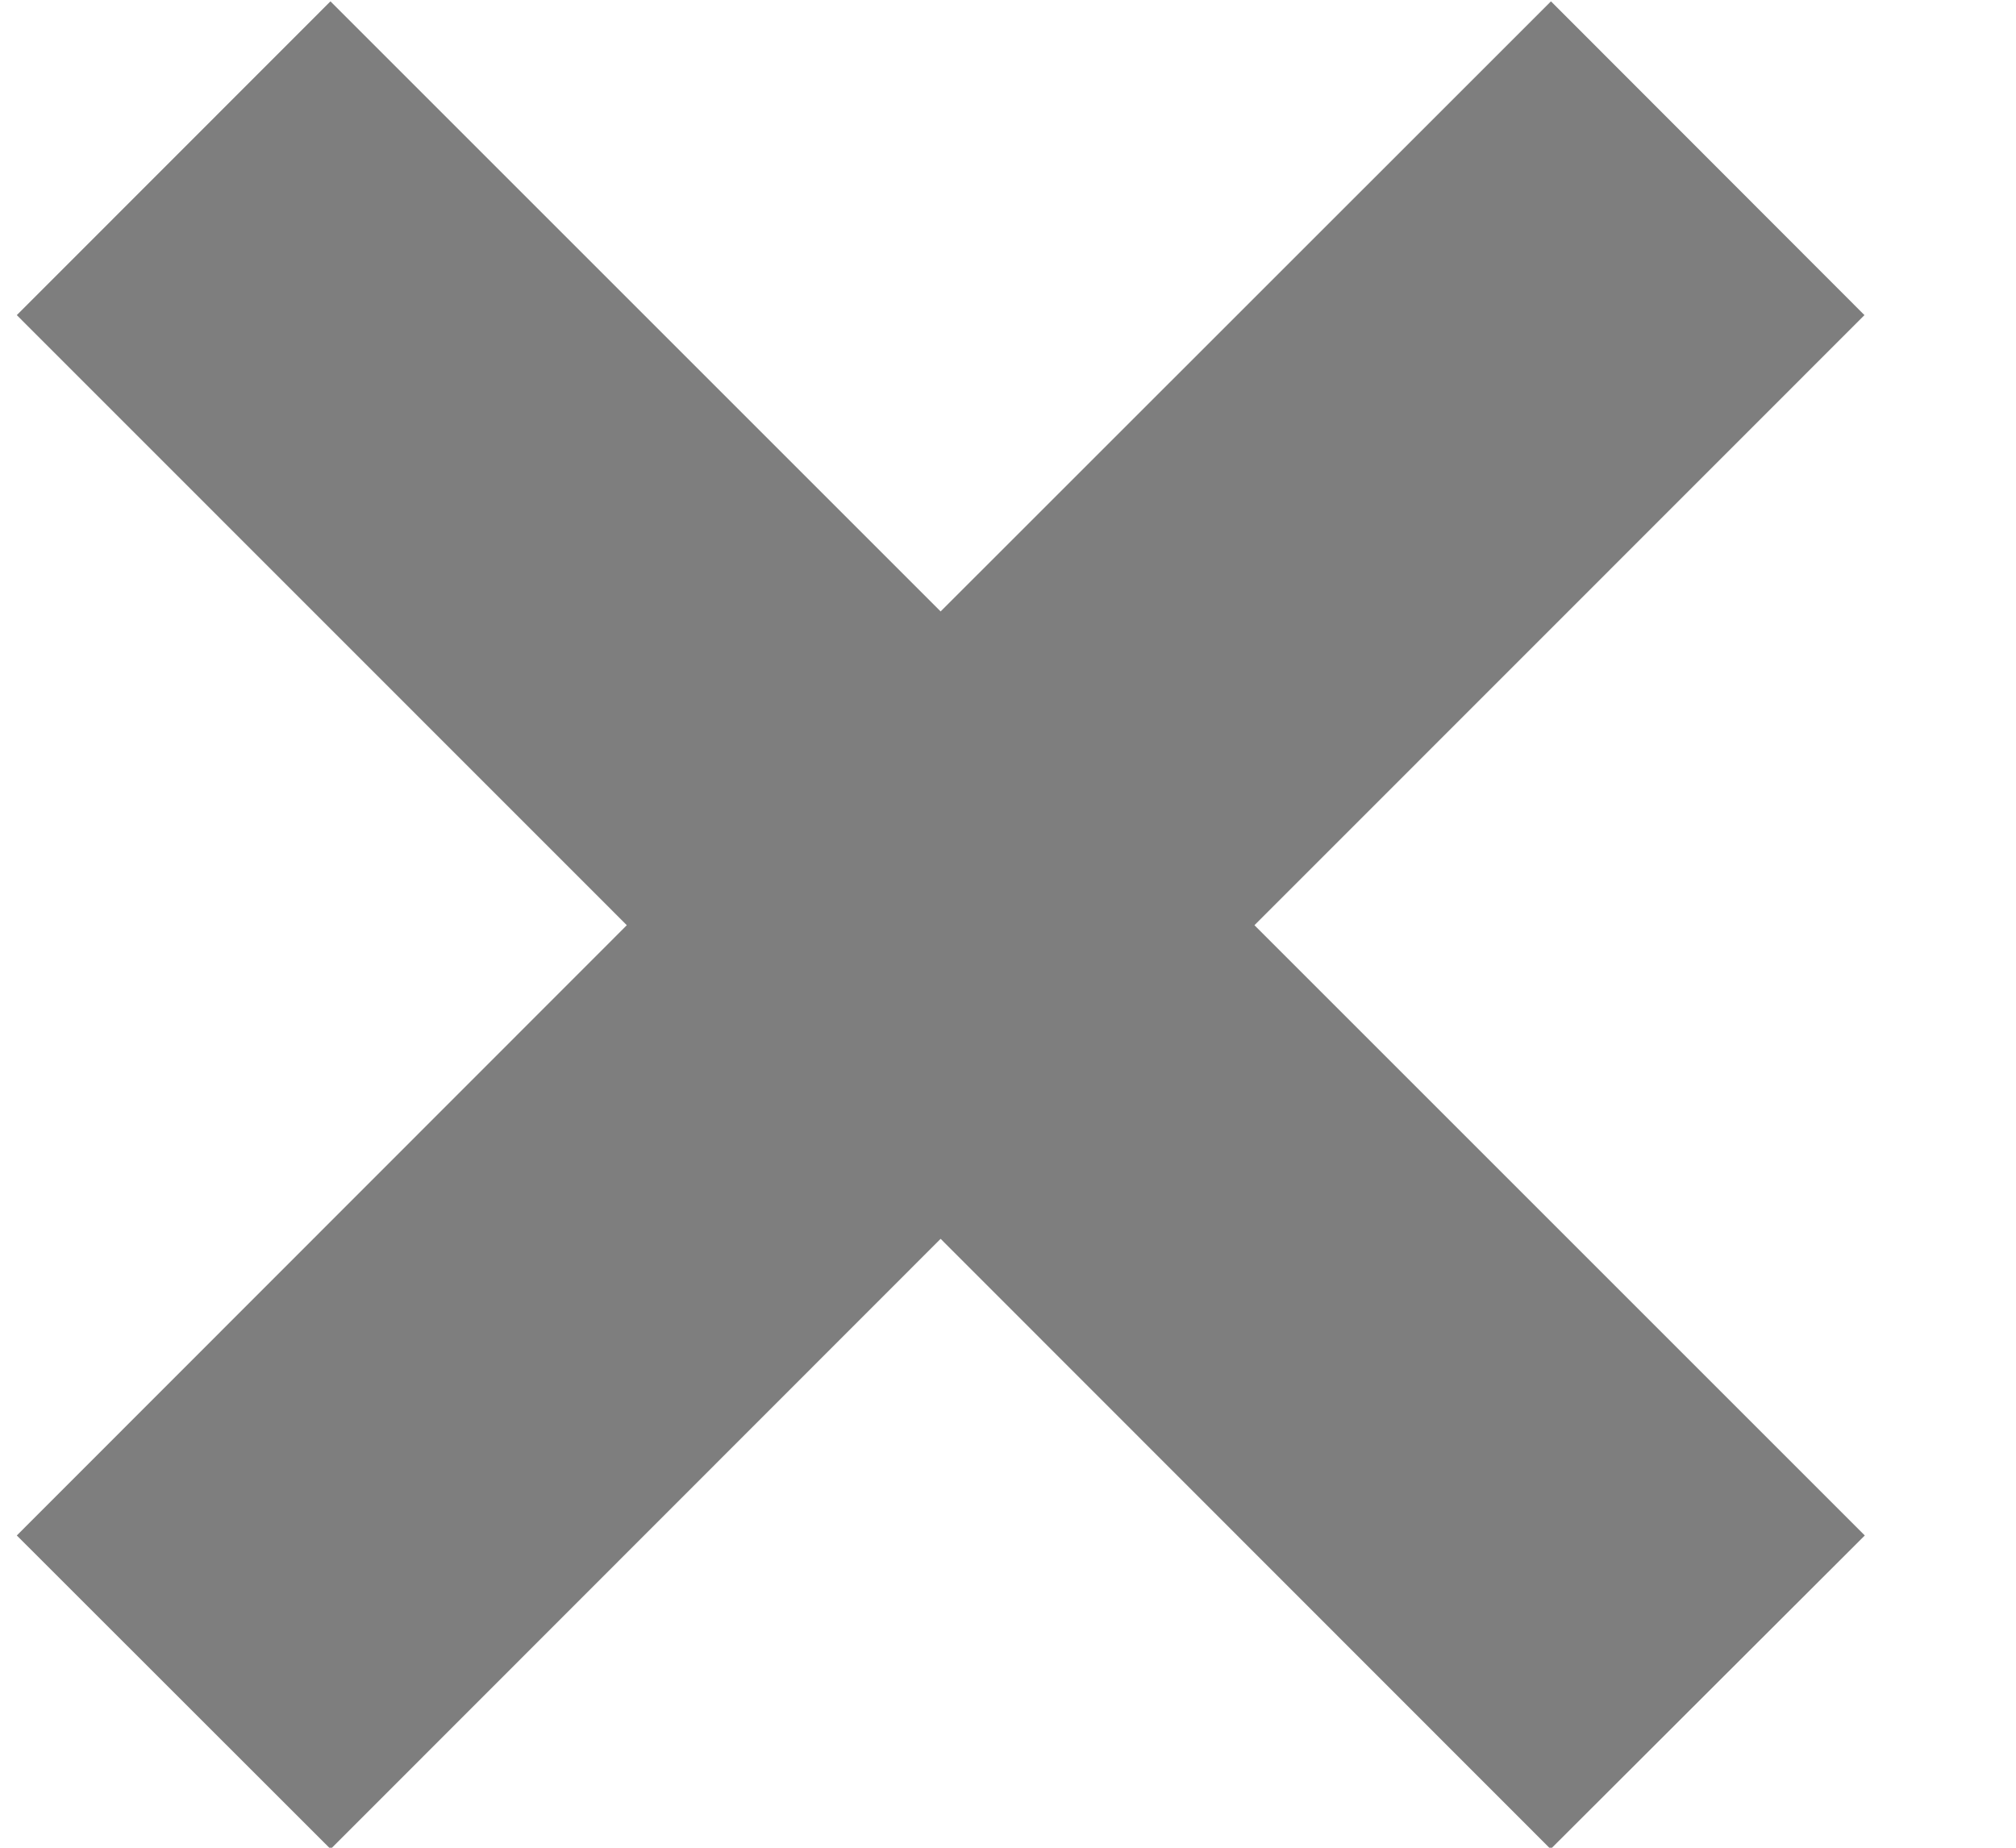 <svg width="12" height="11" viewBox="0 0 12 11" fill="none" xmlns="http://www.w3.org/2000/svg">
<path id="Vector" d="M11.1 9.141L7.467 5.508L11.098 1.876L9.232 0.008L5.599 3.64L1.967 0.008L0.1 1.876L3.731 5.508L0.1 9.141L1.968 11.008L5.599 7.375L9.23 11.008L11.1 9.141Z" fill="#7E7E7E"/>
</svg>
